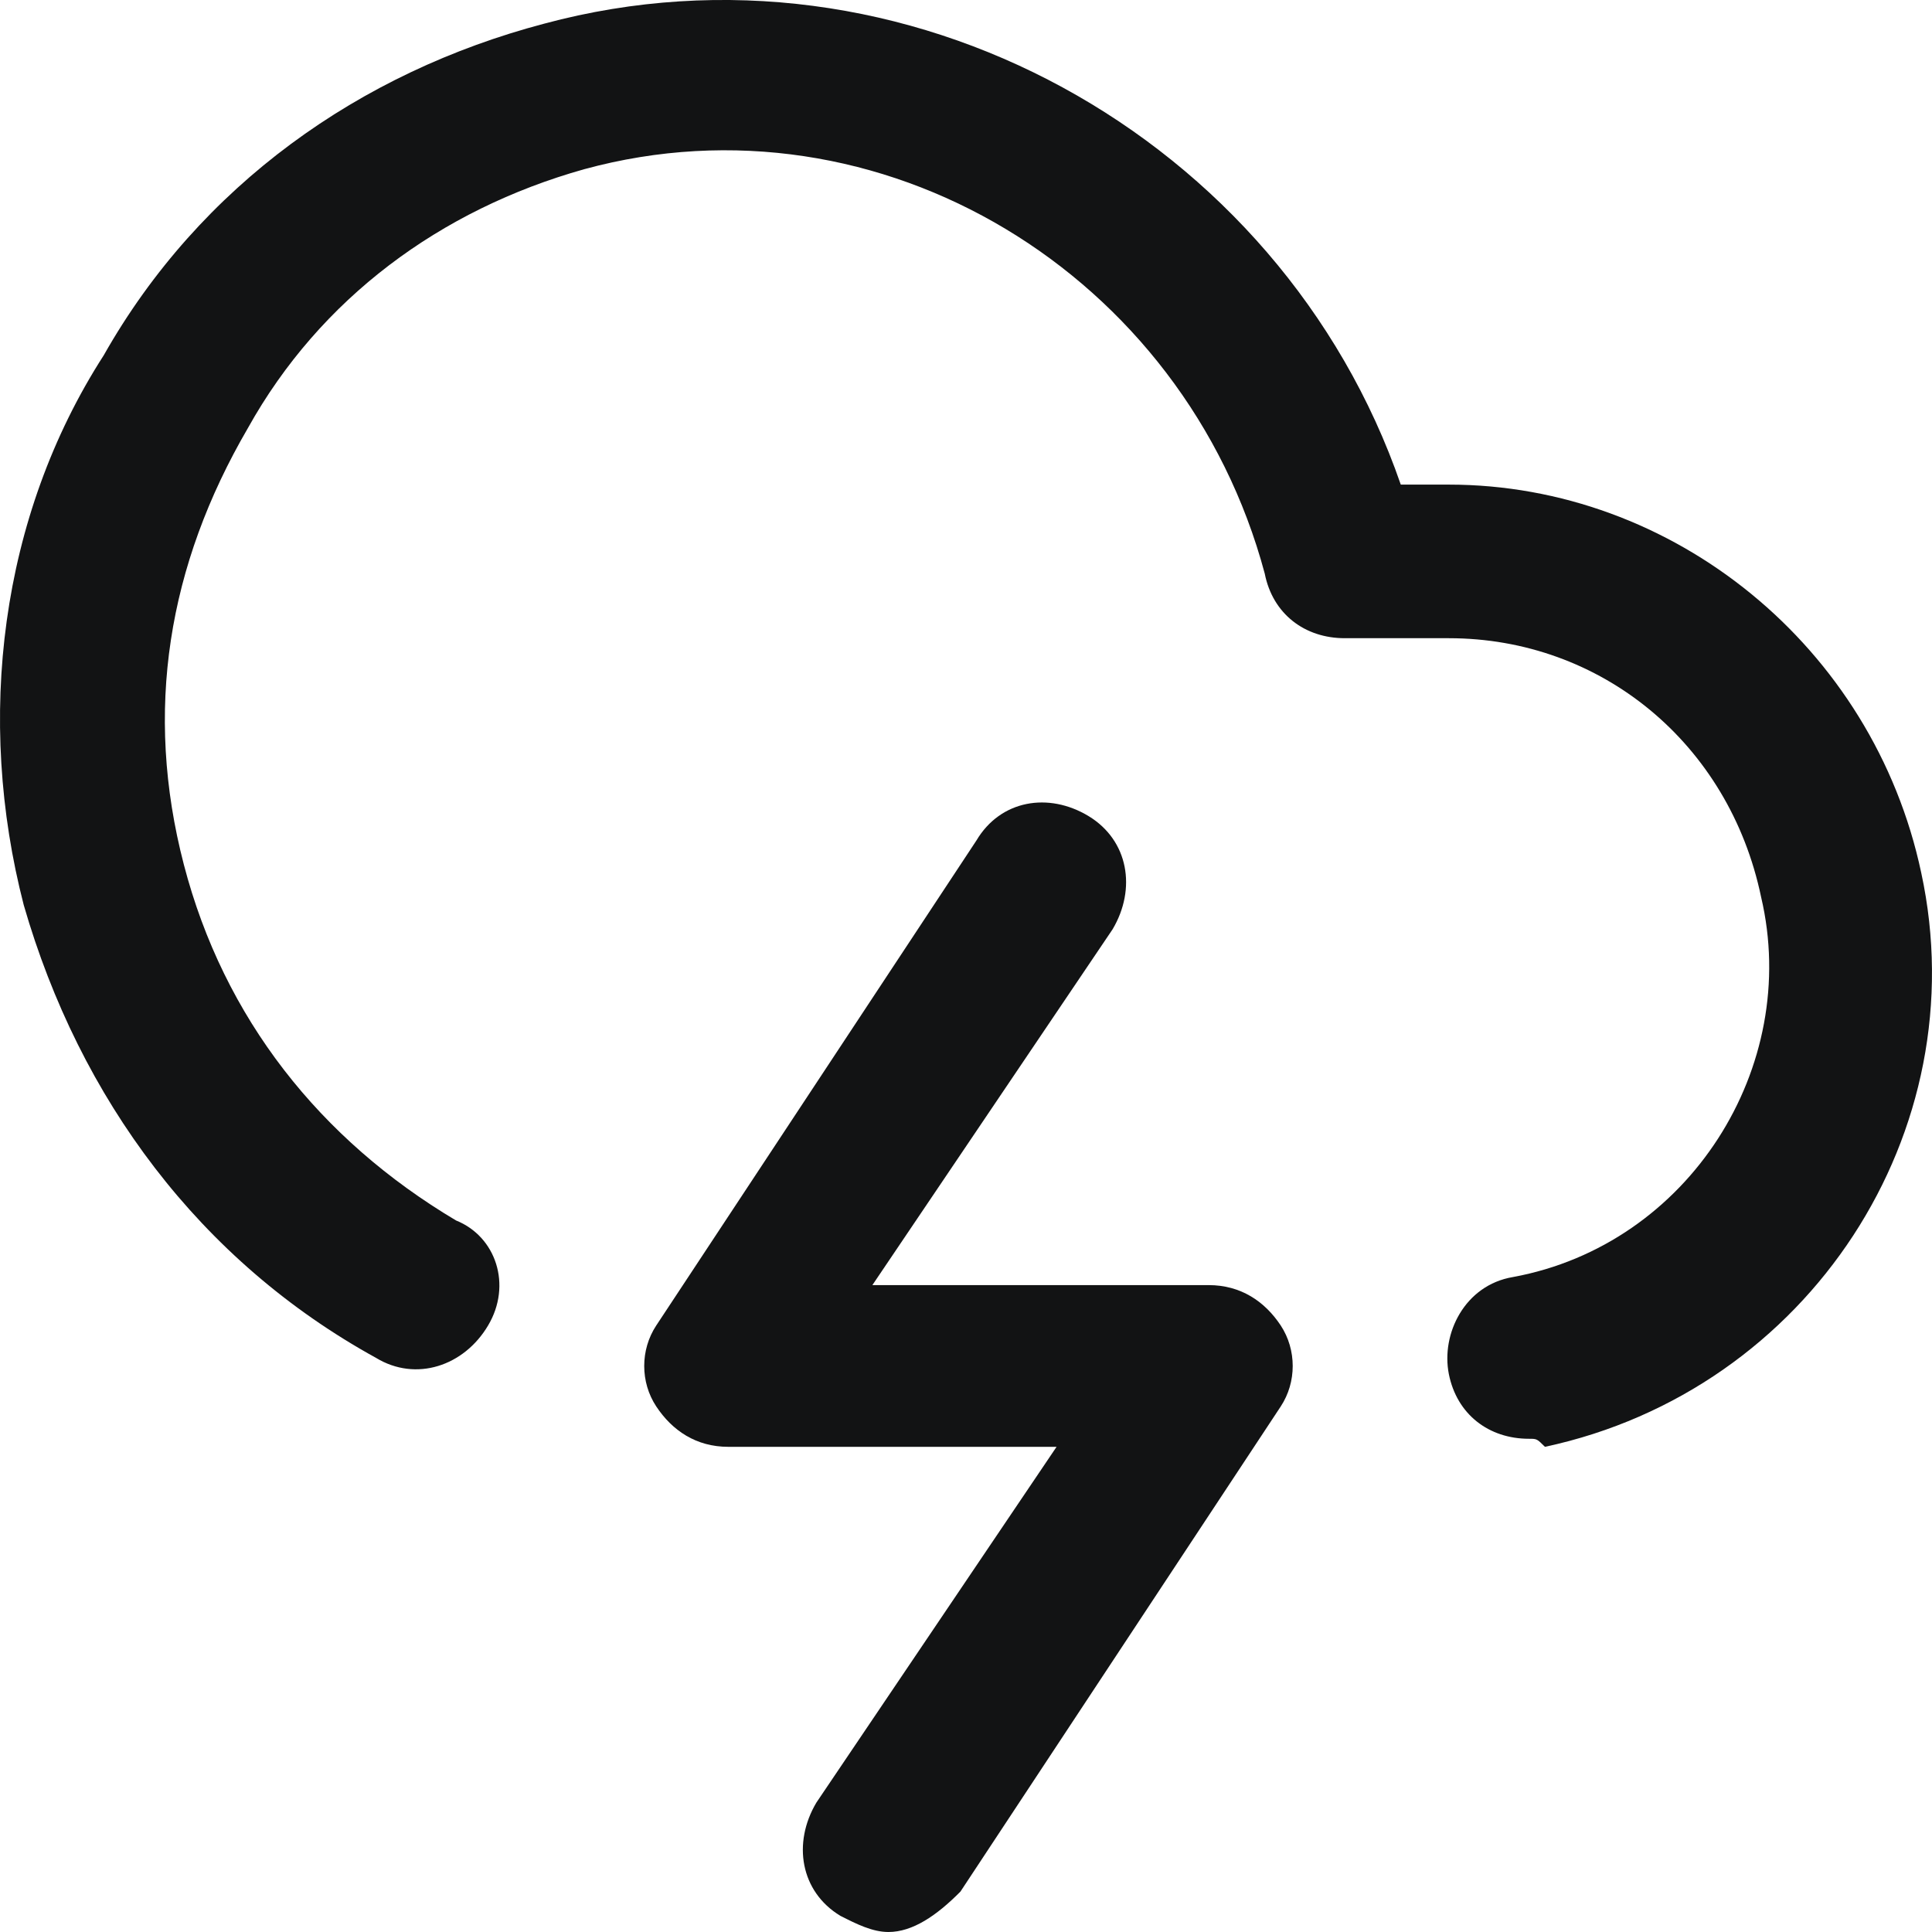 <svg width="24" height="24" viewBox="0 0 24 24" fill="none" xmlns="http://www.w3.org/2000/svg">
<path d="M18.993 17.873C18.495 17.873 18.098 17.571 17.998 17.069C17.899 16.567 18.197 15.964 18.794 15.864C20.982 15.462 22.374 13.252 21.877 11.143C21.479 9.234 19.888 7.928 17.998 7.928H16.705C16.208 7.928 15.81 7.627 15.711 7.125C14.716 3.408 10.937 1.098 7.257 2.102C5.467 2.605 3.975 3.71 3.08 5.317C2.085 7.024 1.787 8.832 2.284 10.741C2.781 12.649 3.975 14.156 5.665 15.161C6.163 15.361 6.362 15.964 6.063 16.466C5.765 16.969 5.168 17.17 4.671 16.868C2.483 15.663 0.991 13.654 0.295 11.243C-0.302 8.933 -0.004 6.422 1.289 4.413C2.483 2.303 4.472 0.897 6.76 0.294C11.235 -0.911 15.91 1.701 17.401 6.02H17.998C20.783 6.02 23.269 8.029 23.866 10.841C24.562 14.056 22.474 17.27 19.192 17.973C19.092 17.873 19.092 17.873 18.993 17.873Z" fill="#121314"/>
<path d="M11.036 24C10.837 24 10.638 23.9 10.439 23.799C9.942 23.498 9.843 22.895 10.141 22.393L13.125 17.973H9.047C8.649 17.973 8.351 17.772 8.152 17.471C7.953 17.17 7.953 16.768 8.152 16.466L12.13 10.44C12.429 9.937 13.025 9.837 13.523 10.138C14.02 10.44 14.119 11.042 13.821 11.544L10.837 15.964H15.014C15.412 15.964 15.711 16.165 15.91 16.466C16.108 16.768 16.108 17.17 15.91 17.471L11.931 23.498C11.633 23.799 11.335 24 11.036 24Z" fill="#121314"/>
</svg>
